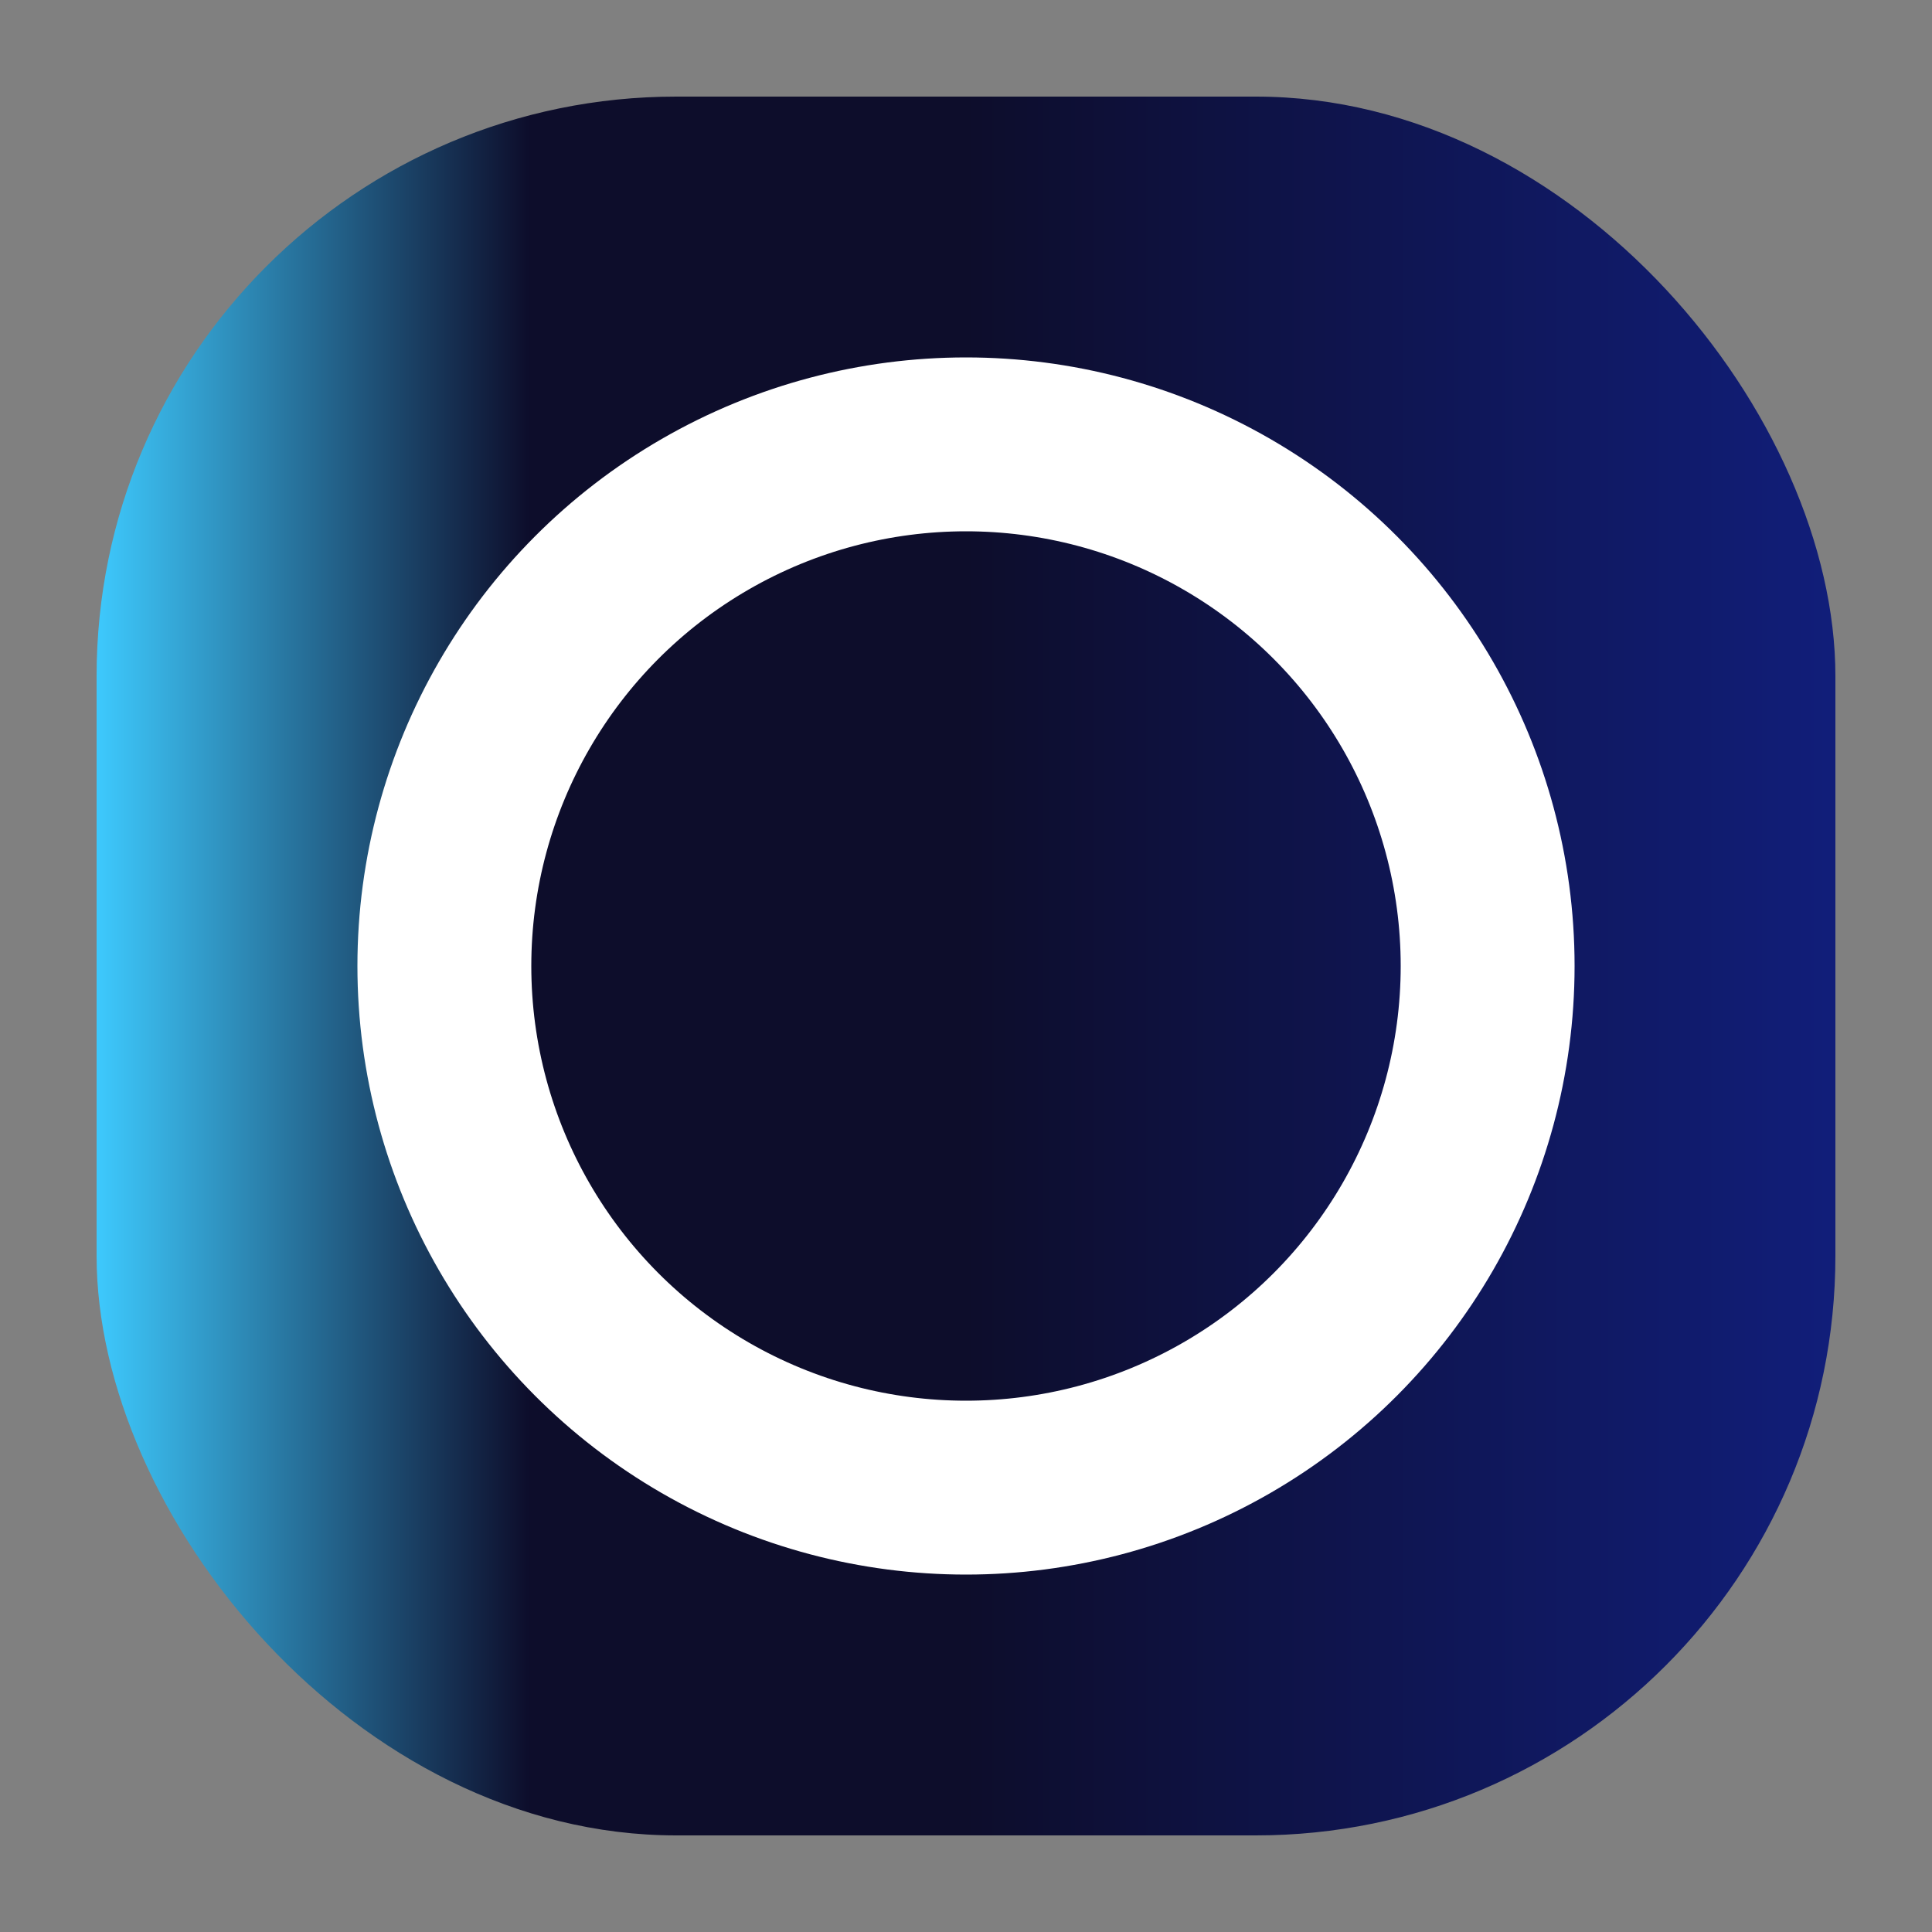 <svg version="1.1" xmlns="http://www.w3.org/2000/svg" xmlns:xlink="http://www.w3.org/1999/xlink" viewBox="0 0 100 100">
  <rect x="0" y="0" width="100" height="100" fill="#808080" stroke="none"/>
  <defs>
    <linearGradient id="grad">
      <stop offset="0%" style="stop-color:#3ecbff"/>
      <stop offset="25%" style="stop-color:#0d0d2b"/>
      <stop offset="50%" style="stop-color:#0d0d2b"/>
      <stop offset="100%" style="stop-color:#111e7a"/>
    </linearGradient>
  </defs>
  <rect fill="url(#grad)" height="90" width="90" rx="30" x="5" y="5"/>
  <circle fill="none" stroke="white" stroke-width="9" cx="50" cy="50" r="27"/>
</svg>
